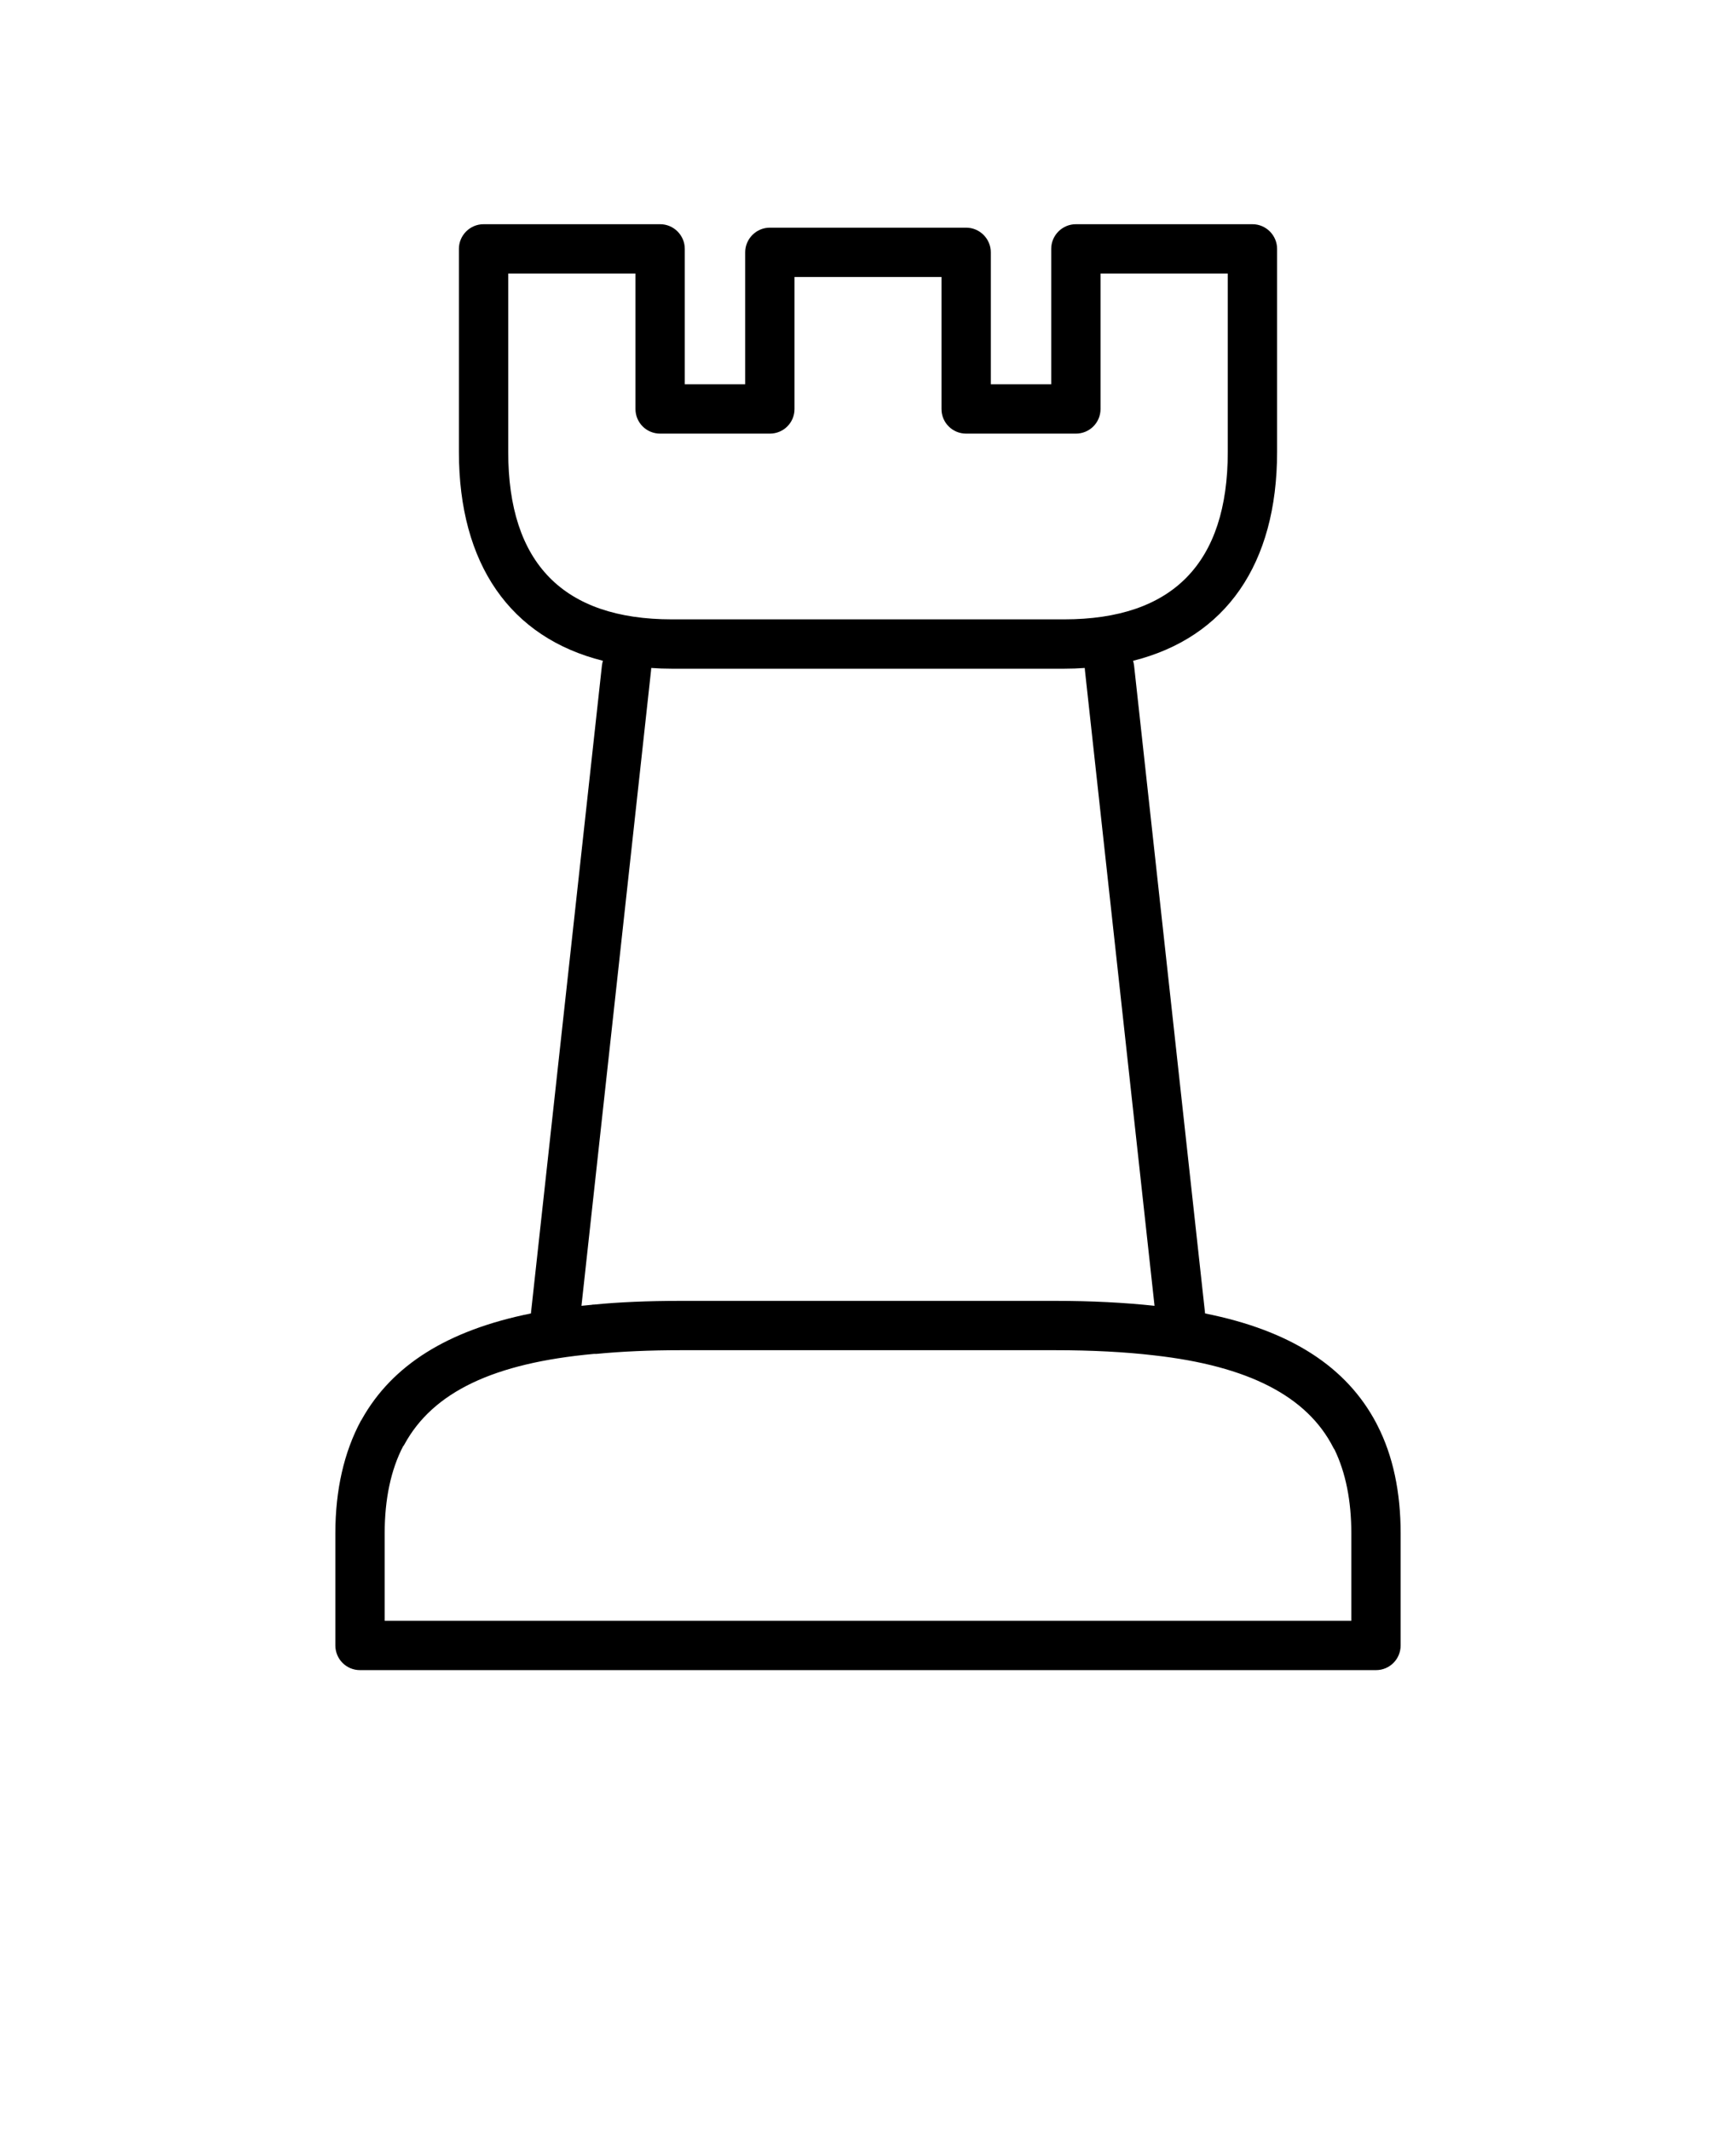 <svg xmlns="http://www.w3.org/2000/svg" xmlns:xlink="http://www.w3.org/1999/xlink" version="1.1" x="0px" y="0px" viewBox="-3.2 -6.4 70.4 86.4" style="enable-background:new 0 0 64 64;" xml:space="preserve"><g><path d="M52.66,51.39c-0.01-0.02-0.03-0.05-0.04-0.08c-1.21-2.3-3.49-3.77-6.95-4.46l-2.88-26.27c-0.01-0.06-0.02-0.13-0.04-0.19   c3.75-0.94,5.84-3.91,5.84-8.47V3.69c0-0.55-0.45-1-1-1h-7.16c-0.55,0-1,0.45-1,1v5.49h-2.45V3.83c0-0.55-0.45-1-1-1h-7.96   c-0.55,0-1,0.45-1,1v5.35h-2.45V3.69c0-0.55-0.45-1-1-1h-7.16c-0.55,0-1,0.45-1,1v8.23c0,4.56,2.09,7.53,5.84,8.47   c-0.02,0.06-0.03,0.13-0.04,0.19l-2.88,26.27c-3.37,0.68-5.62,2.09-6.85,4.28c-0.02,0.03-0.03,0.06-0.05,0.08   c-0.68,1.27-1.03,2.8-1.03,4.55v4.55c0,0.55,0.44,1,1,1h41.2c0.56,0,1-0.45,1-1v-4.55C53.6,54.09,53.29,52.62,52.66,51.39z    M17.41,11.92V4.69h5.16v5.49c0,0.56,0.45,1,1,1h4.45c0.55,0,1-0.44,1-1V4.83h5.96v5.35c0,0.56,0.45,1,1,1h4.45c0.55,0,1-0.44,1-1   V4.69h5.16v7.23c0,4.51-2.23,6.79-6.64,6.79h-15.9C19.64,18.71,17.41,16.43,17.41,11.92z M23.2,20.8c0-0.04,0.01-0.08,0.01-0.12   c0.27,0.02,0.55,0.03,0.84,0.03h15.9c0.29,0,0.57-0.01,0.84-0.03c0,0.04,0.01,0.08,0.01,0.12l2.82,25.74   c-1.22-0.13-2.54-0.2-4.03-0.2H24.41c-1.33,0-2.51,0.05-3.52,0.15c-0.03,0-0.07,0-0.1,0.01c-0.14,0.01-0.27,0.03-0.41,0.04   L23.2,20.8z M51.6,59.31H12.4v-3.55c0-1.38,0.25-2.57,0.75-3.53c0.02-0.02,0.04-0.04,0.05-0.07c1.16-2.13,3.63-3.3,7.68-3.67h0.1   c1.04-0.1,2.16-0.15,3.43-0.15h15.18c1.48,0,2.83,0.07,4.02,0.21c3.82,0.43,6.2,1.66,7.26,3.74c0.02,0.03,0.03,0.06,0.05,0.08   c0.45,0.93,0.68,2.07,0.68,3.39V59.31z"/></g></svg>